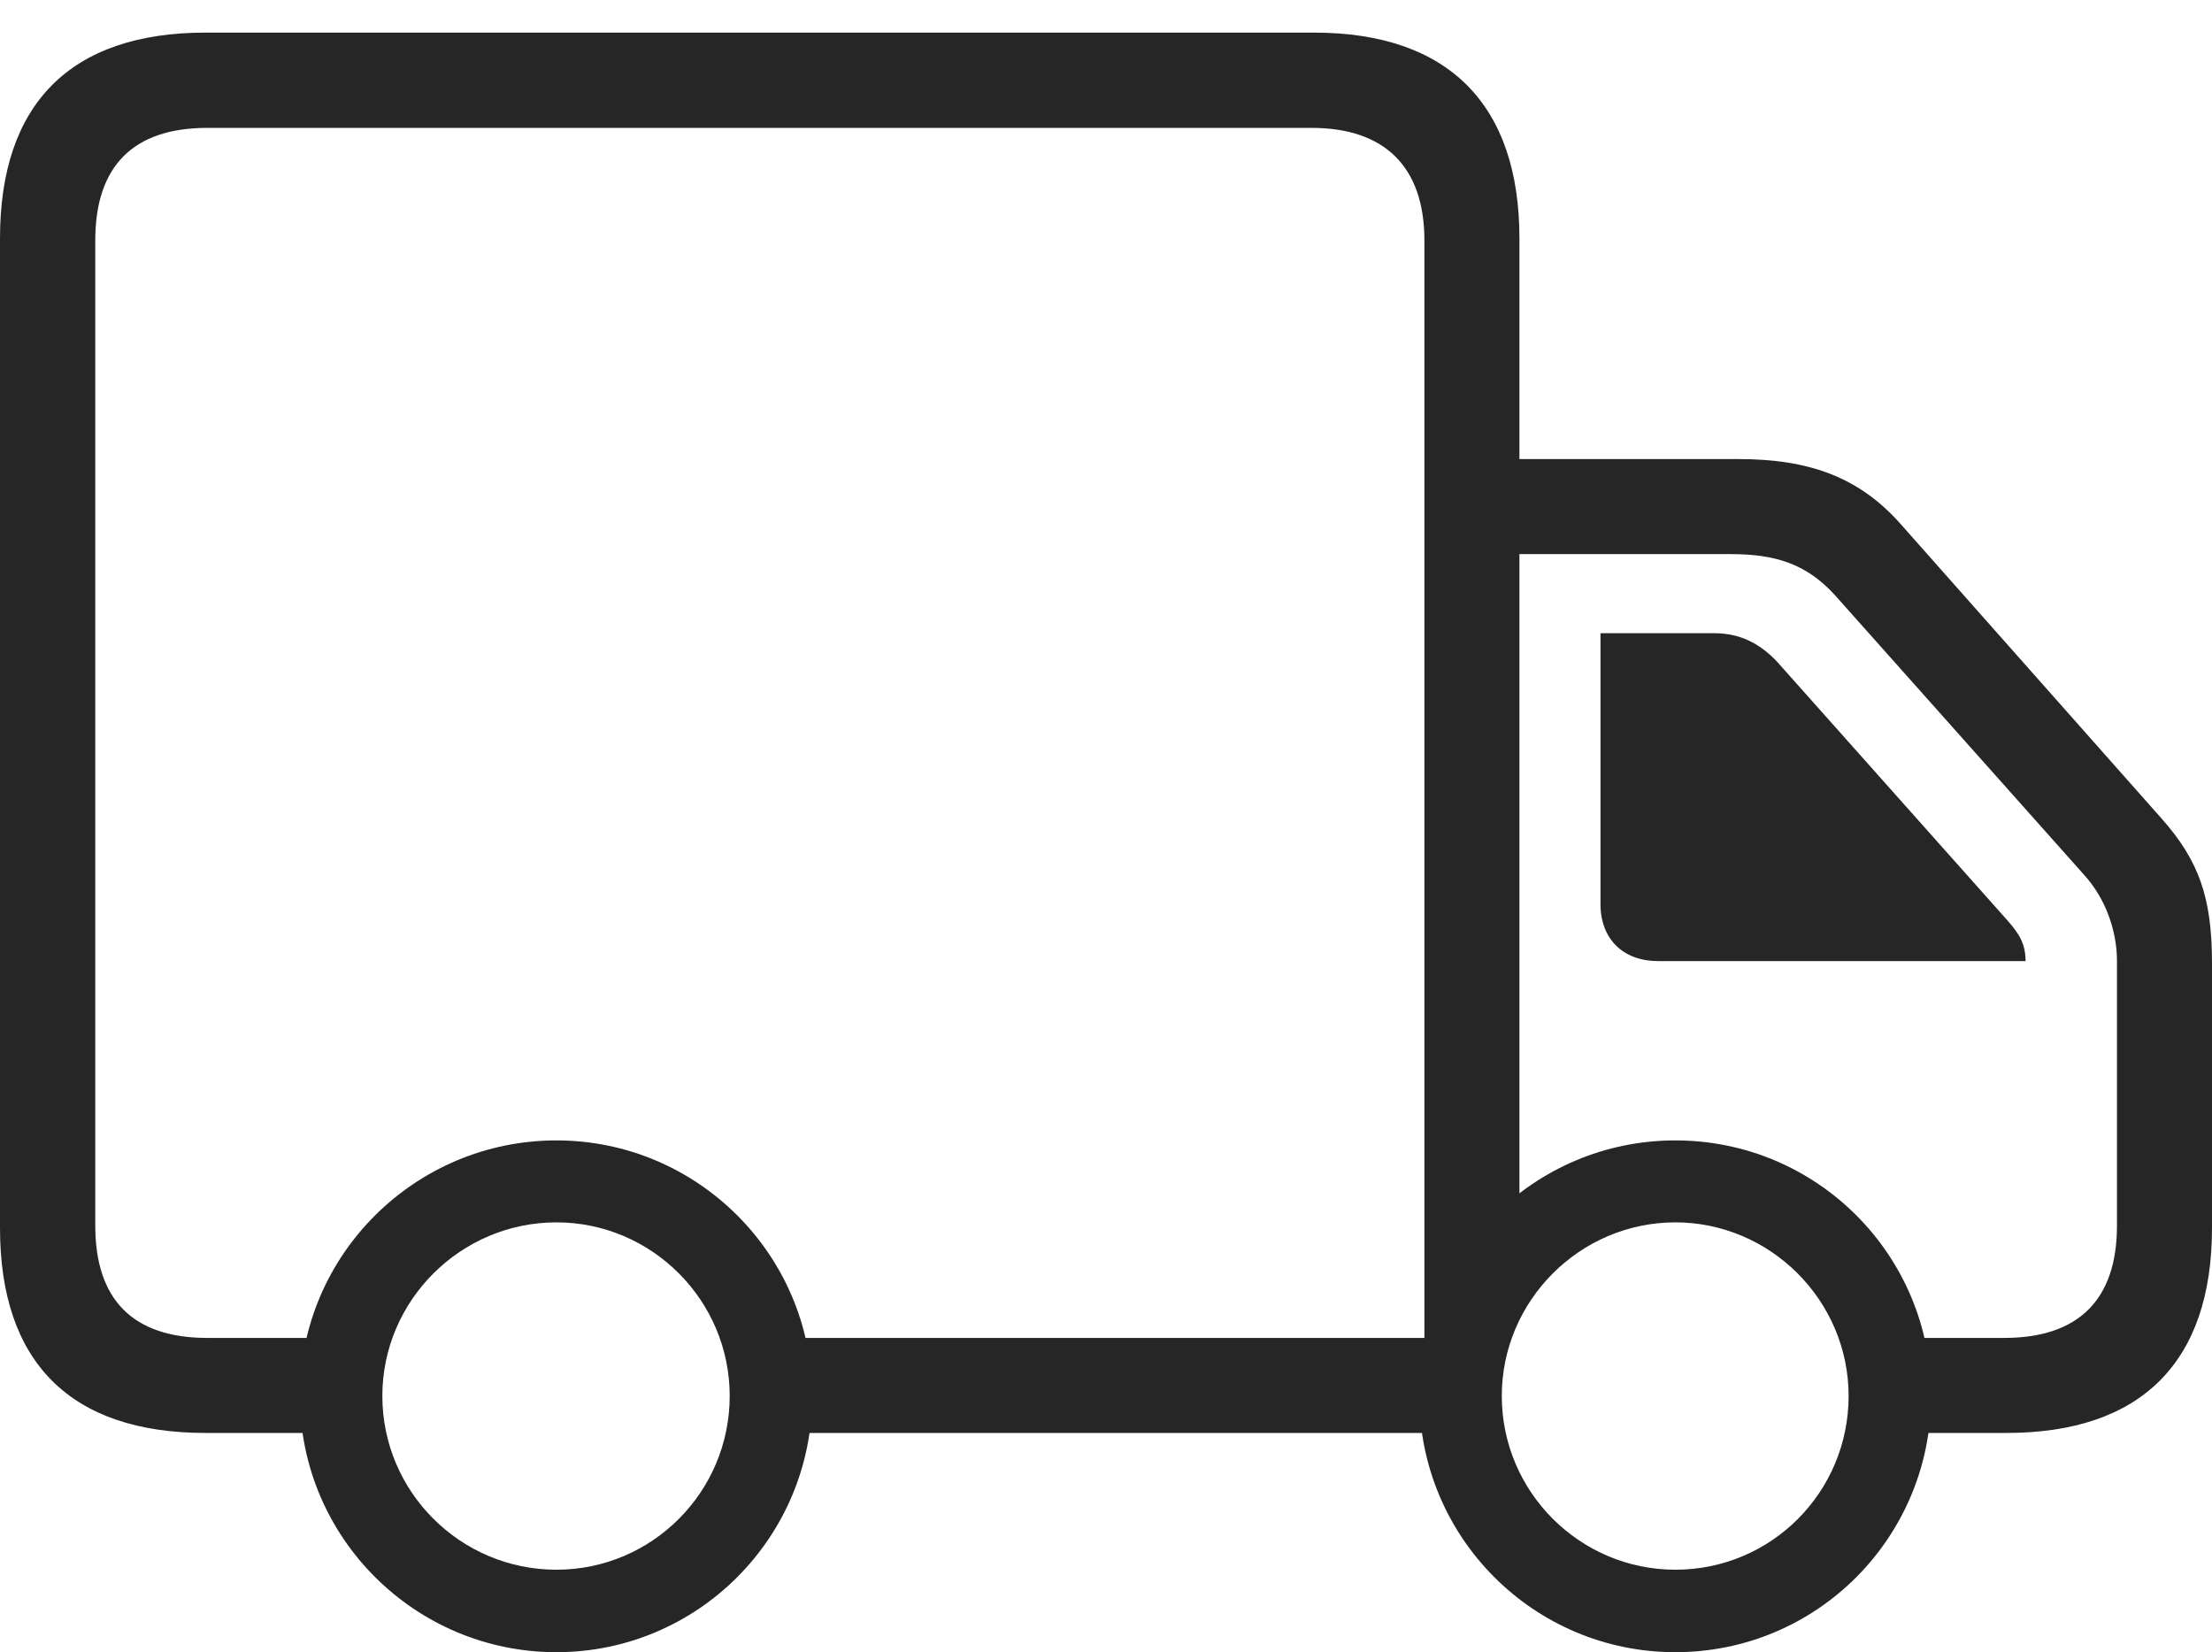 <?xml version="1.0" encoding="UTF-8"?>
<!--Generator: Apple Native CoreSVG 232.5-->
<!DOCTYPE svg
PUBLIC "-//W3C//DTD SVG 1.1//EN"
       "http://www.w3.org/Graphics/SVG/1.1/DTD/svg11.dtd">
<svg version="1.1" xmlns="http://www.w3.org/2000/svg" xmlns:xlink="http://www.w3.org/1999/xlink" width="140.356" height="104.83">
 <g>
  <rect height="104.83" opacity="0" width="140.356" x="0" y="0"/>
  <path d="M13.039 90.919L22.431 90.919L22.431 84.89L13.152 84.89C8.445 84.89 6.045 82.474 6.045 77.768L6.045 15.254C6.045 10.548 8.445 8.114 13.152 8.114L83.225 8.114C87.822 8.114 90.381 10.548 90.381 15.254L90.381 86.707L96.411 83.212L96.411 15.123C96.411 6.628 91.897 2.069 83.372 2.069L13.039 2.069C4.48 2.069 0 6.583 0 15.123L0 77.914C0 86.439 4.48 90.919 13.039 90.919ZM92.946 35.158L109.834 35.158C112.627 35.158 114.612 35.764 116.432 37.764L132.233 55.5C133.612 57.01 134.326 59.076 134.326 60.97L134.326 77.768C134.326 82.474 131.877 84.89 127.17 84.89L120.338 84.89L120.338 90.919L127.317 90.919C135.842 90.919 140.356 86.439 140.356 77.914L140.356 61.117C140.356 56.952 139.529 54.6 137.131 51.906L120.53 33.171C117.921 30.266 114.774 29.128 110.322 29.128L92.946 29.128ZM105.224 60.981L128.526 60.981C128.526 59.824 128.071 59.19 127.354 58.374L112.788 42.017C111.744 40.894 110.475 40.177 108.79 40.177L101.554 40.177L101.554 57.345C101.554 59.585 102.984 60.981 105.224 60.981ZM35.307 104.83C44.26 104.83 51.534 97.556 51.534 88.57C51.534 79.632 44.26 72.358 35.307 72.358C26.336 72.358 19.028 79.632 19.028 88.57C19.028 97.556 26.336 104.83 35.307 104.83ZM35.307 99.597C29.226 99.597 24.261 94.666 24.261 88.57C24.261 82.522 29.226 77.558 35.307 77.558C41.37 77.558 46.301 82.522 46.301 88.57C46.301 94.666 41.37 99.597 35.307 99.597ZM106.304 104.83C115.291 104.83 122.531 97.556 122.531 88.57C122.531 79.632 115.291 72.358 106.304 72.358C97.333 72.358 90.059 79.632 90.059 88.57C90.059 97.556 97.333 104.83 106.304 104.83ZM106.304 99.597C100.257 99.597 95.292 94.666 95.292 88.57C95.292 82.522 100.257 77.558 106.304 77.558C112.333 77.558 117.298 82.522 117.298 88.57C117.298 94.666 112.4 99.597 106.304 99.597ZM48.689 90.919L93.447 90.919L93.447 84.89L48.689 84.89Z" fill="#000000" fill-opacity="0.85"/>
 </g>
</svg>
